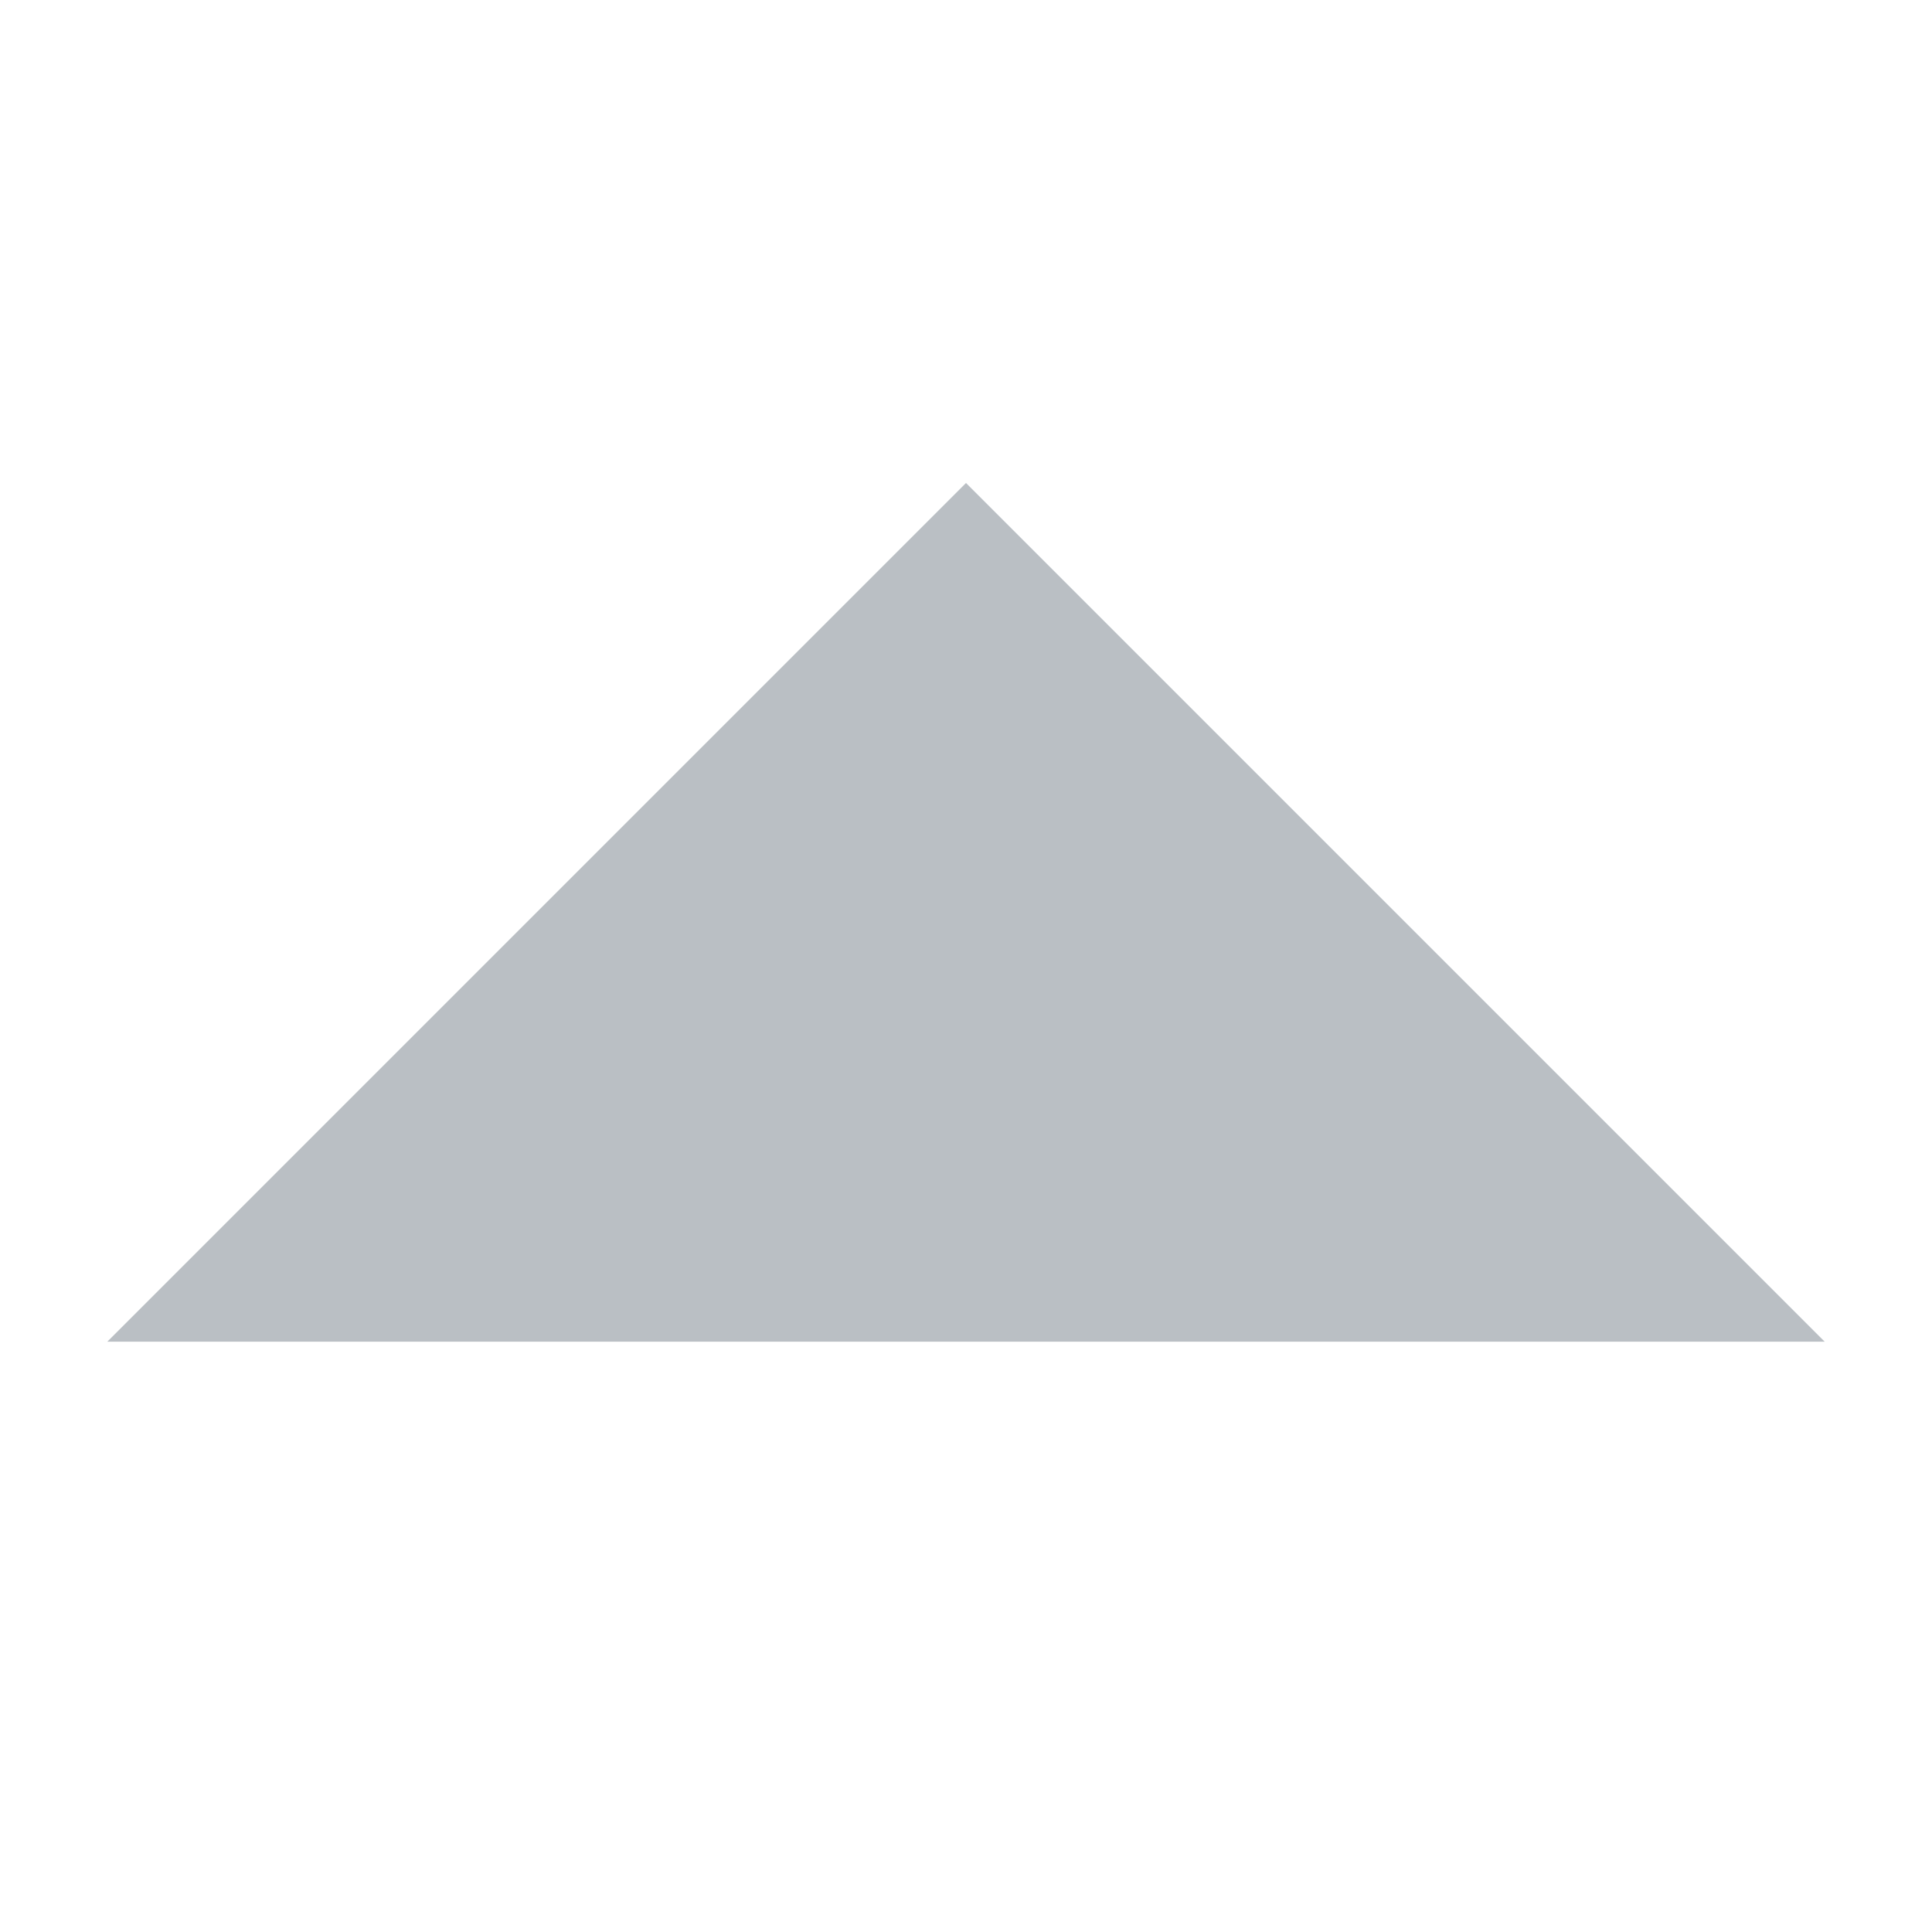 <?xml version="1.0" encoding="utf-8"?><svg version="1.1" fill="#babfc4" xmlns="http://www.w3.org/2000/svg" xmlns:xlink="http://www.w3.org/1999/xlink" aria-hidden="true" class="svg-icon iconArrowUpLg" width="36" height="36" viewBox="0 0 36 36"><path d="M2 25h32L18 9 2 25Z"></path></svg>